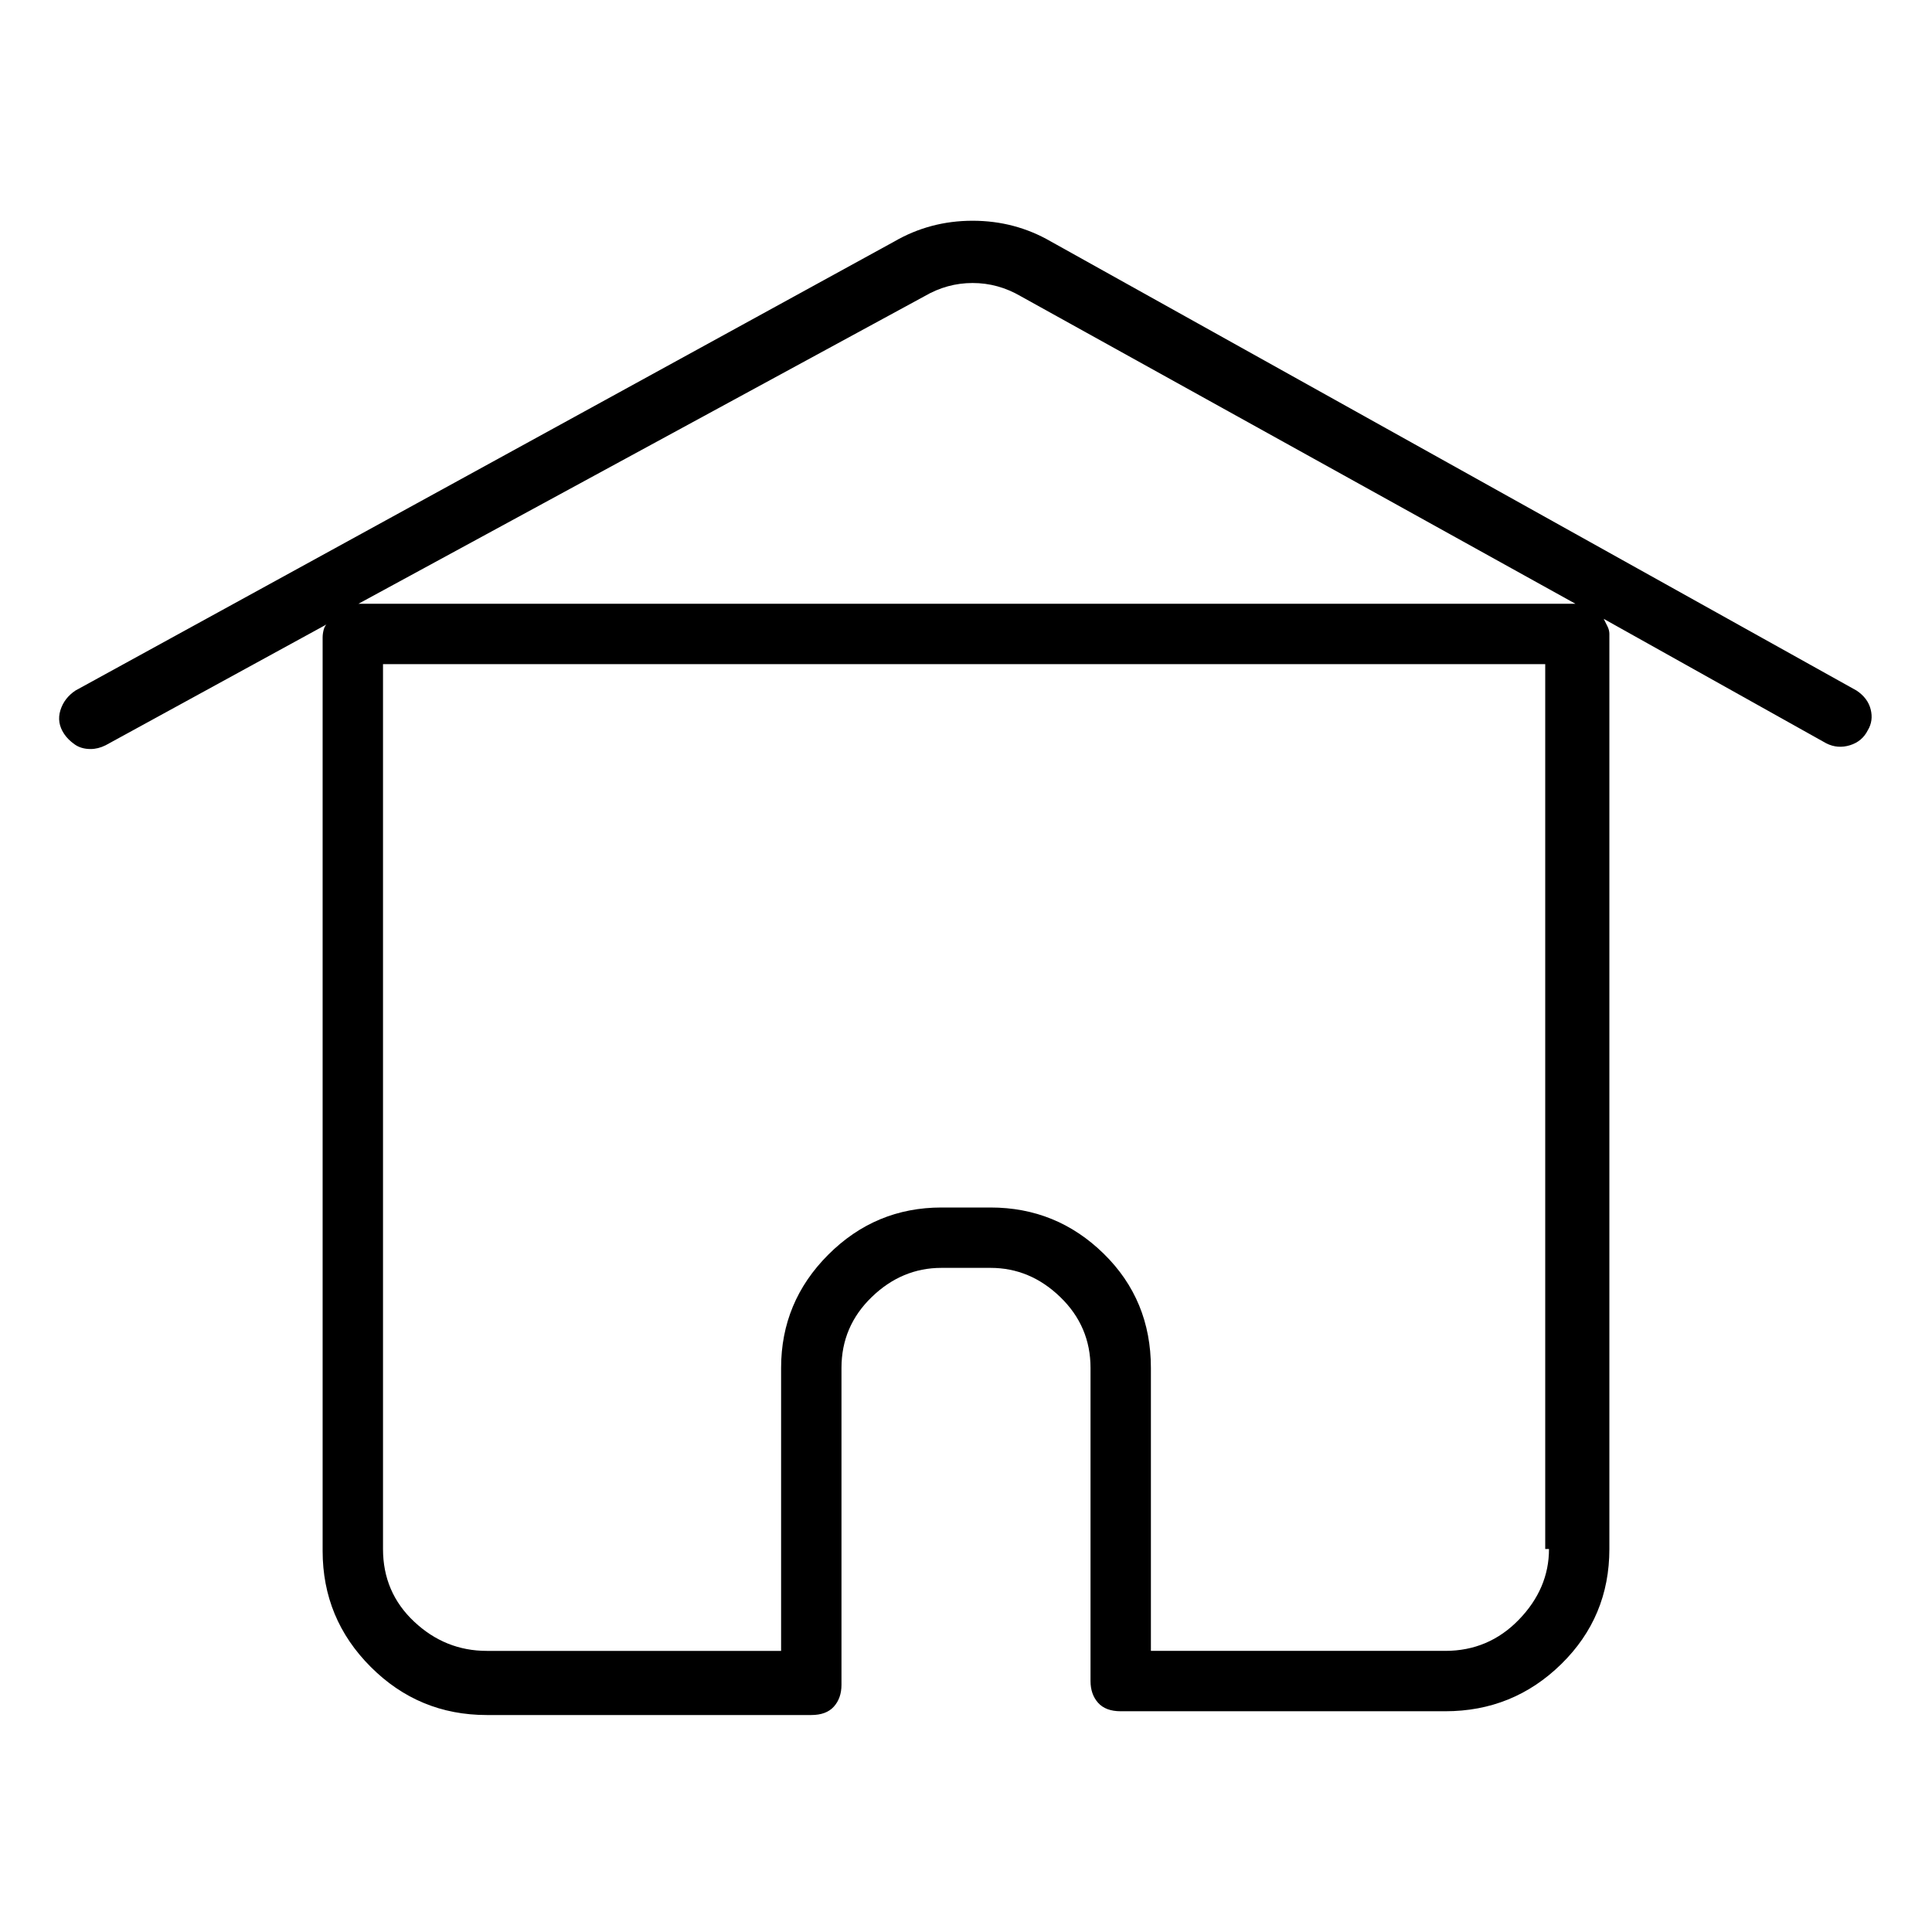 <svg viewBox="0 0 1024 1024" xmlns="http://www.w3.org/2000/svg">
  <path transform="scale(1, -1) translate(0, -960)" fill="currentColor" d="M984 594l-427 238q-19 11 -41.5 11t-41.5 -11l-434 -238q-6 -4 -8 -10.5t2 -12.5q2 -3 5.5 -5.5t8.5 -2.5q2 0 4 0.5t4 1.5l117 64q-1 -1 -1.5 -3t-0.5 -4v-484q0 -36 25.5 -61.5t61.5 -25.5h172q8 0 12 4.5t4 11.5v168q0 22 16 37.5t37 15.5h26q21 0 37 -15.5t16 -37.5 v-166q0 -7 4 -11.5t12 -4.5h172q36 0 61.5 25t25.5 61v485q0 2 -1 4l-2 4l118 -66q6 -3 12.5 -1t9.5 8q3 5 1.5 11t-7.5 10v0zM821 139q0 -21 -16 -37.5t-39 -16.5h-156v150q0 36 -25 60.5t-60 24.5h-26q-35 0 -60 -25t-25 -60v-150h-156q-22 0 -38.5 15.5t-16.5 38.5v469 h616v-469h2zM190 640l300 163q12 7 25.5 7t25.5 -7l294 -163h-645v0z" />
</svg>